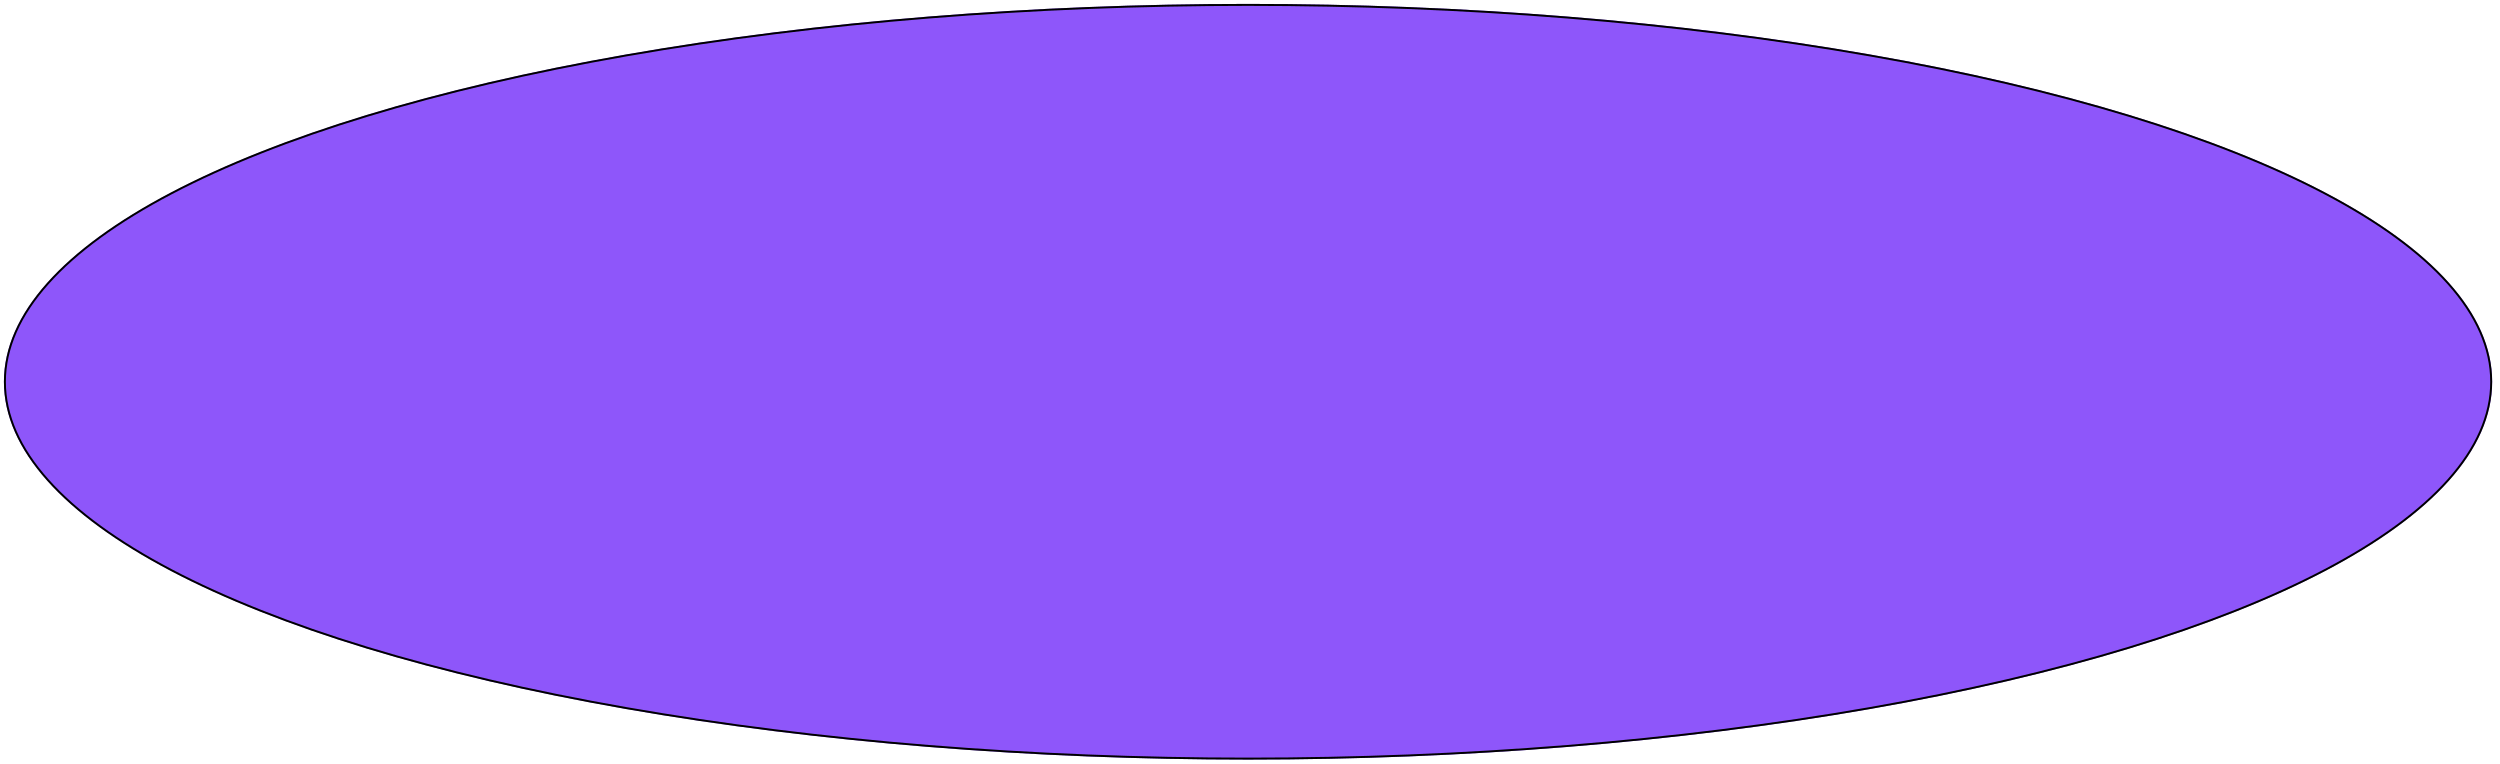 <svg xmlns="http://www.w3.org/2000/svg" xmlns:xlink="http://www.w3.org/1999/xlink" width="1277" height="390" viewBox="0 0 1277 390"><defs><clipPath id="b"><rect width="1277" height="390"/></clipPath></defs><g id="a" clip-path="url(#b)"><g transform="translate(2 2)" fill="#8e56fa" stroke="#000" stroke-width="1"><ellipse cx="635.5" cy="193" rx="635.5" ry="193" stroke="none"/><ellipse cx="635.5" cy="193" rx="635" ry="192.5" fill="none"/></g></g></svg>